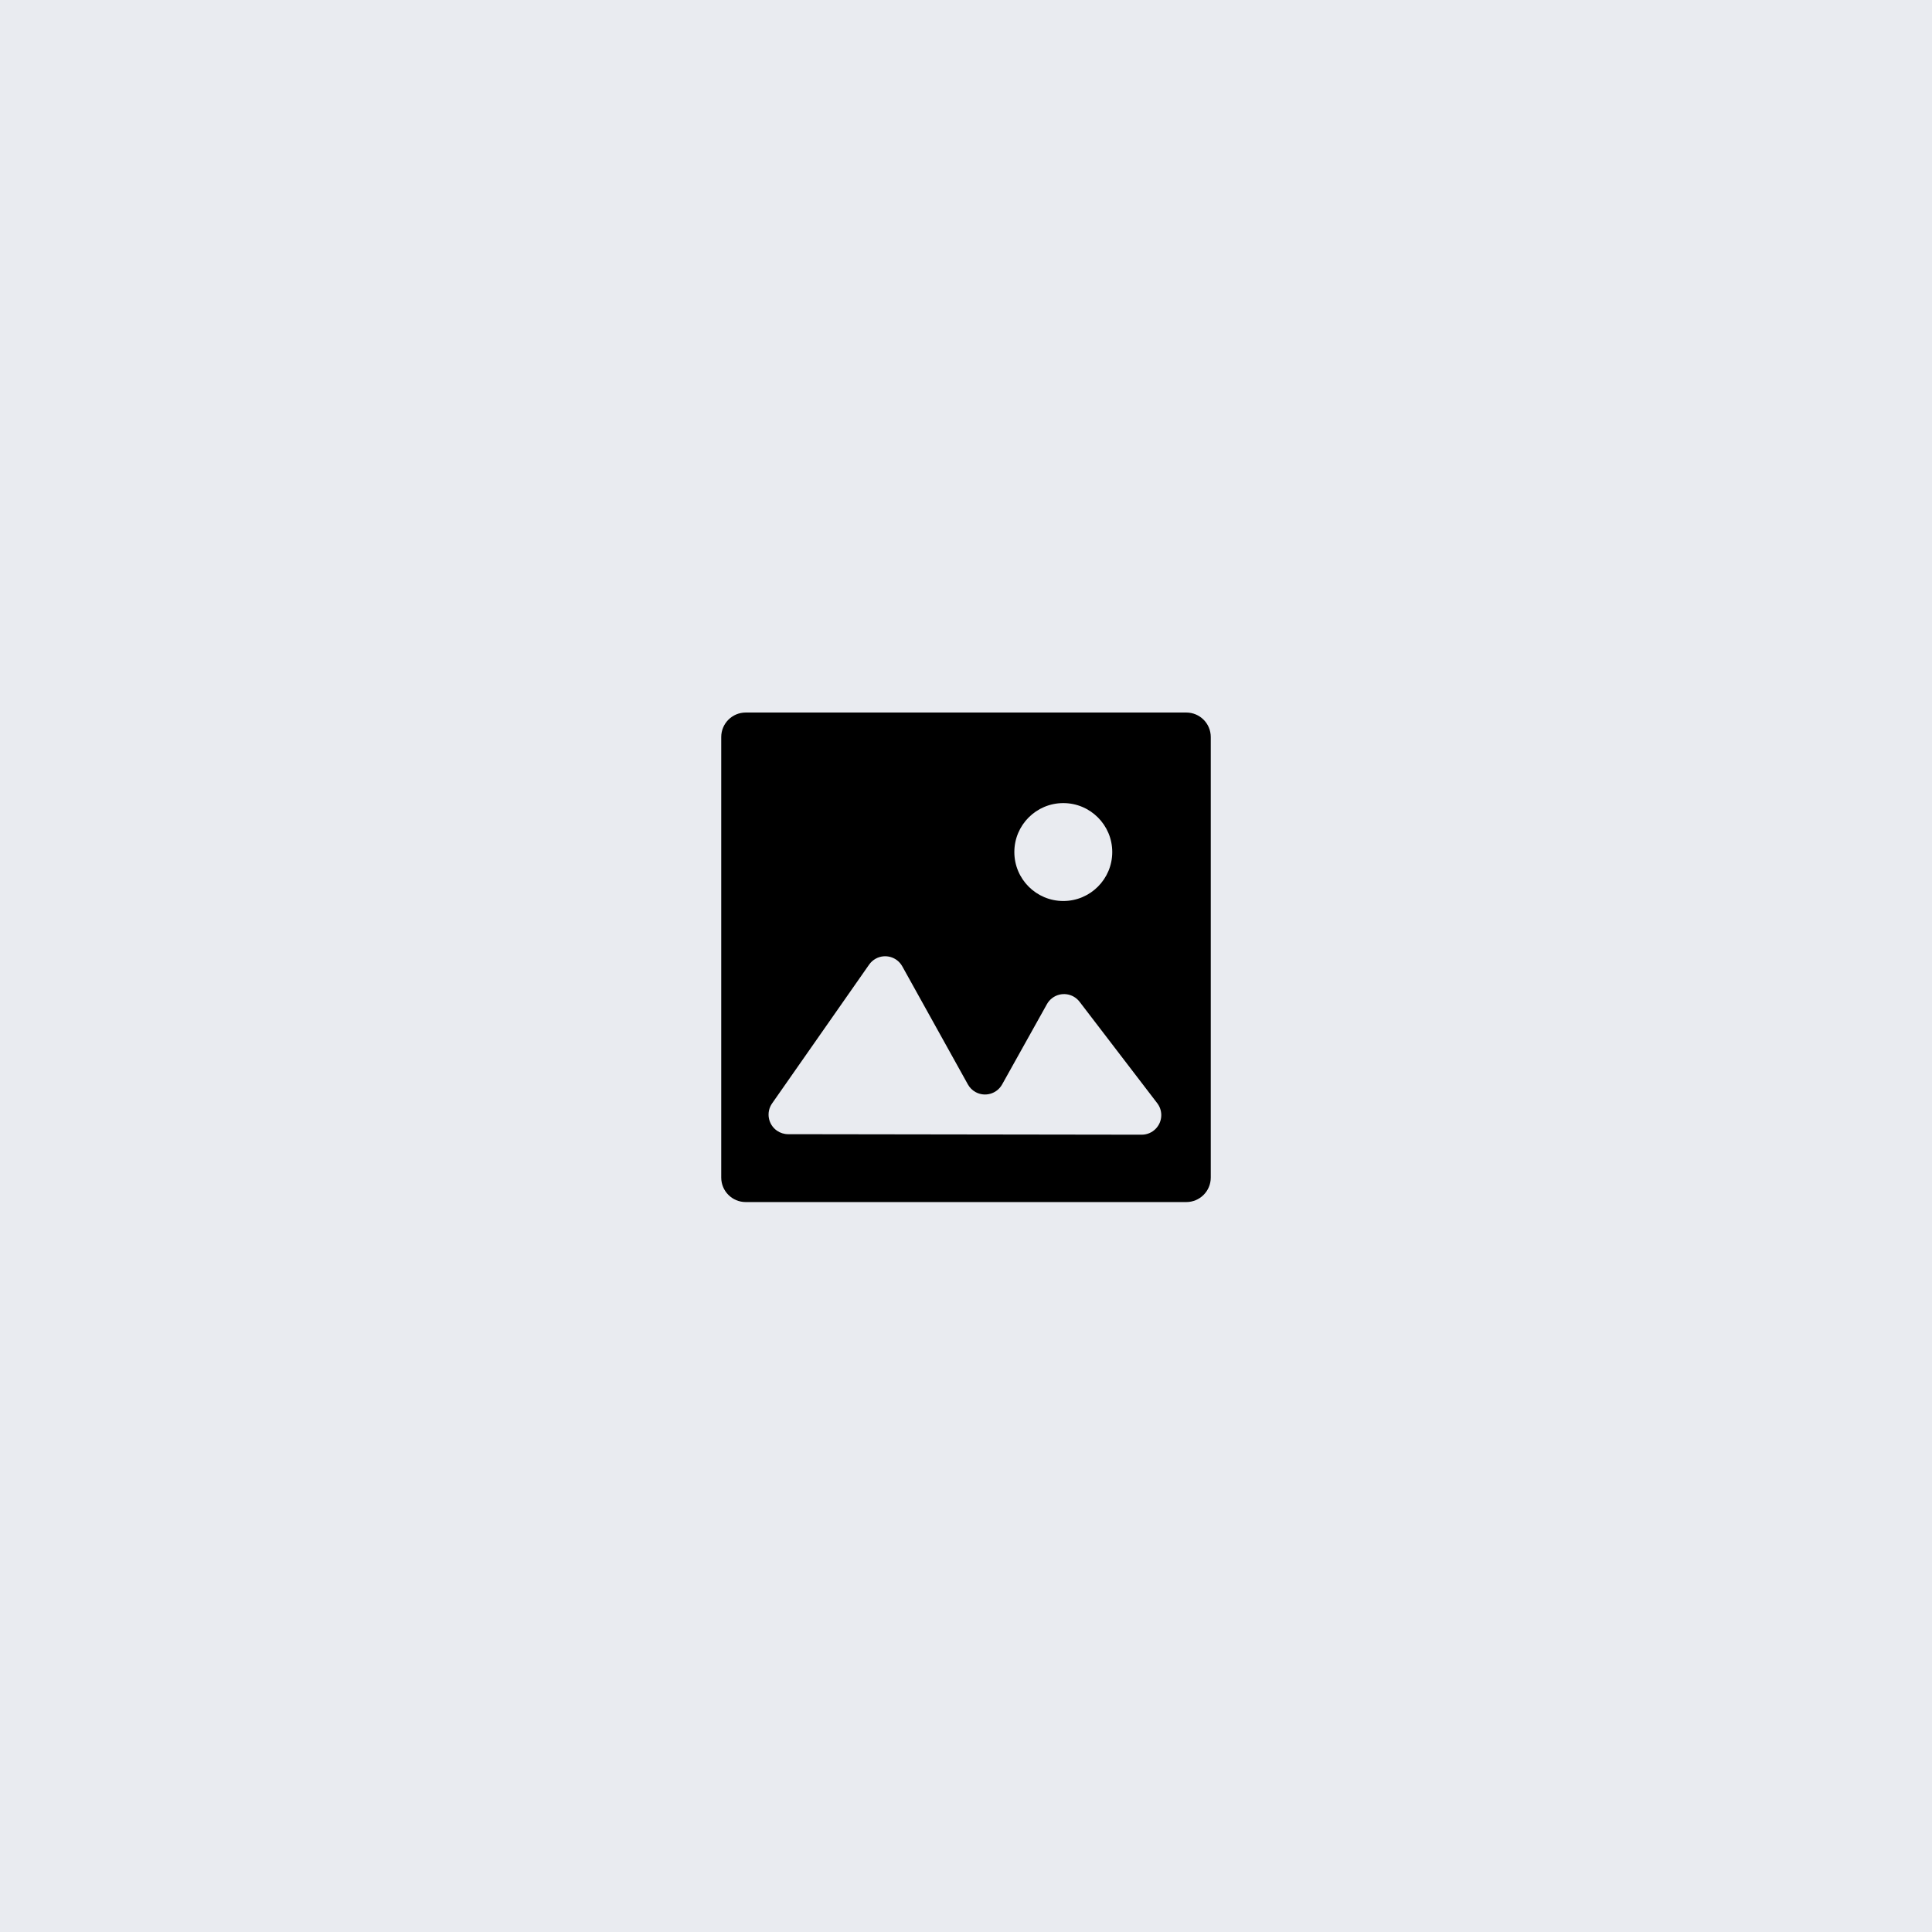 <?xml version="1.0" encoding="UTF-8"?>
<svg viewBox="0 0 222 222" version="1.1" xmlns="http://www.w3.org/2000/svg" xmlns:xlink="http://www.w3.org/1999/xlink">
    <title>编组@1x</title>
    <defs>
        <filter id="filter-1">
            <feColorMatrix in="SourceGraphic" type="matrix" values="0 0 0 0 0.675 0 0 0 0 0.686 0 0 0 0 0.725 0 0 0 1 0"></feColorMatrix>
        </filter>
    </defs>
    <g id="----↪图片" stroke="none" stroke-width="1" fill="none" fill-rule="evenodd">
        <g id="图片展示" transform="translate(-675, -109)">
            <g id="编组" transform="translate(675, 109)">
                <rect id="矩形" fill="#E9EBF0" x="0" y="0" width="222" height="222"></rect>
                <g filter="url(#filter-1)" id="图片，照片">
                    <g transform="translate(75, 74)">
                        <rect id="矩形" fill="#000000" fill-rule="nonzero" opacity="0" x="0" y="0" width="72" height="72"></rect>
                        <path d="M61.312,7.875 C62.866,7.875 64.125,9.134 64.125,10.688 L64.125,61.312 C64.125,62.866 62.866,64.125 61.312,64.125 L10.688,64.125 C9.134,64.125 7.875,62.866 7.875,61.312 L7.875,10.688 C7.875,9.134 9.134,7.875 10.688,7.875 L61.312,7.875 Z M25.618,36.163 C25.32,36.329 25.063,36.561 24.867,36.841 L13.72,52.787 C13.008,53.806 13.256,55.209 14.275,55.921 C14.652,56.184 15.101,56.326 15.561,56.326 L56.185,56.384 C57.428,56.386 58.437,55.38 58.439,54.137 C58.439,53.642 58.276,53.16 57.975,52.766 L49.051,41.11 C48.296,40.124 46.883,39.936 45.897,40.692 C45.653,40.878 45.449,41.113 45.3,41.382 L40.149,50.612 C39.543,51.697 38.173,52.086 37.088,51.48 C36.722,51.276 36.421,50.974 36.217,50.608 L28.678,37.038 C28.075,35.951 26.705,35.56 25.618,36.163 L25.618,36.163 Z M47.18,18.281 C44.073,18.281 41.555,20.8 41.555,23.906 C41.555,27.013 44.073,29.531 47.18,29.531 C50.286,29.531 52.805,27.013 52.805,23.906 C52.805,20.8 50.286,18.281 47.18,18.281 Z" id="形状" fill="#000000" fill-rule="nonzero"></path>
                    </g>
                </g>
            </g>
        </g>
    </g>
</svg>